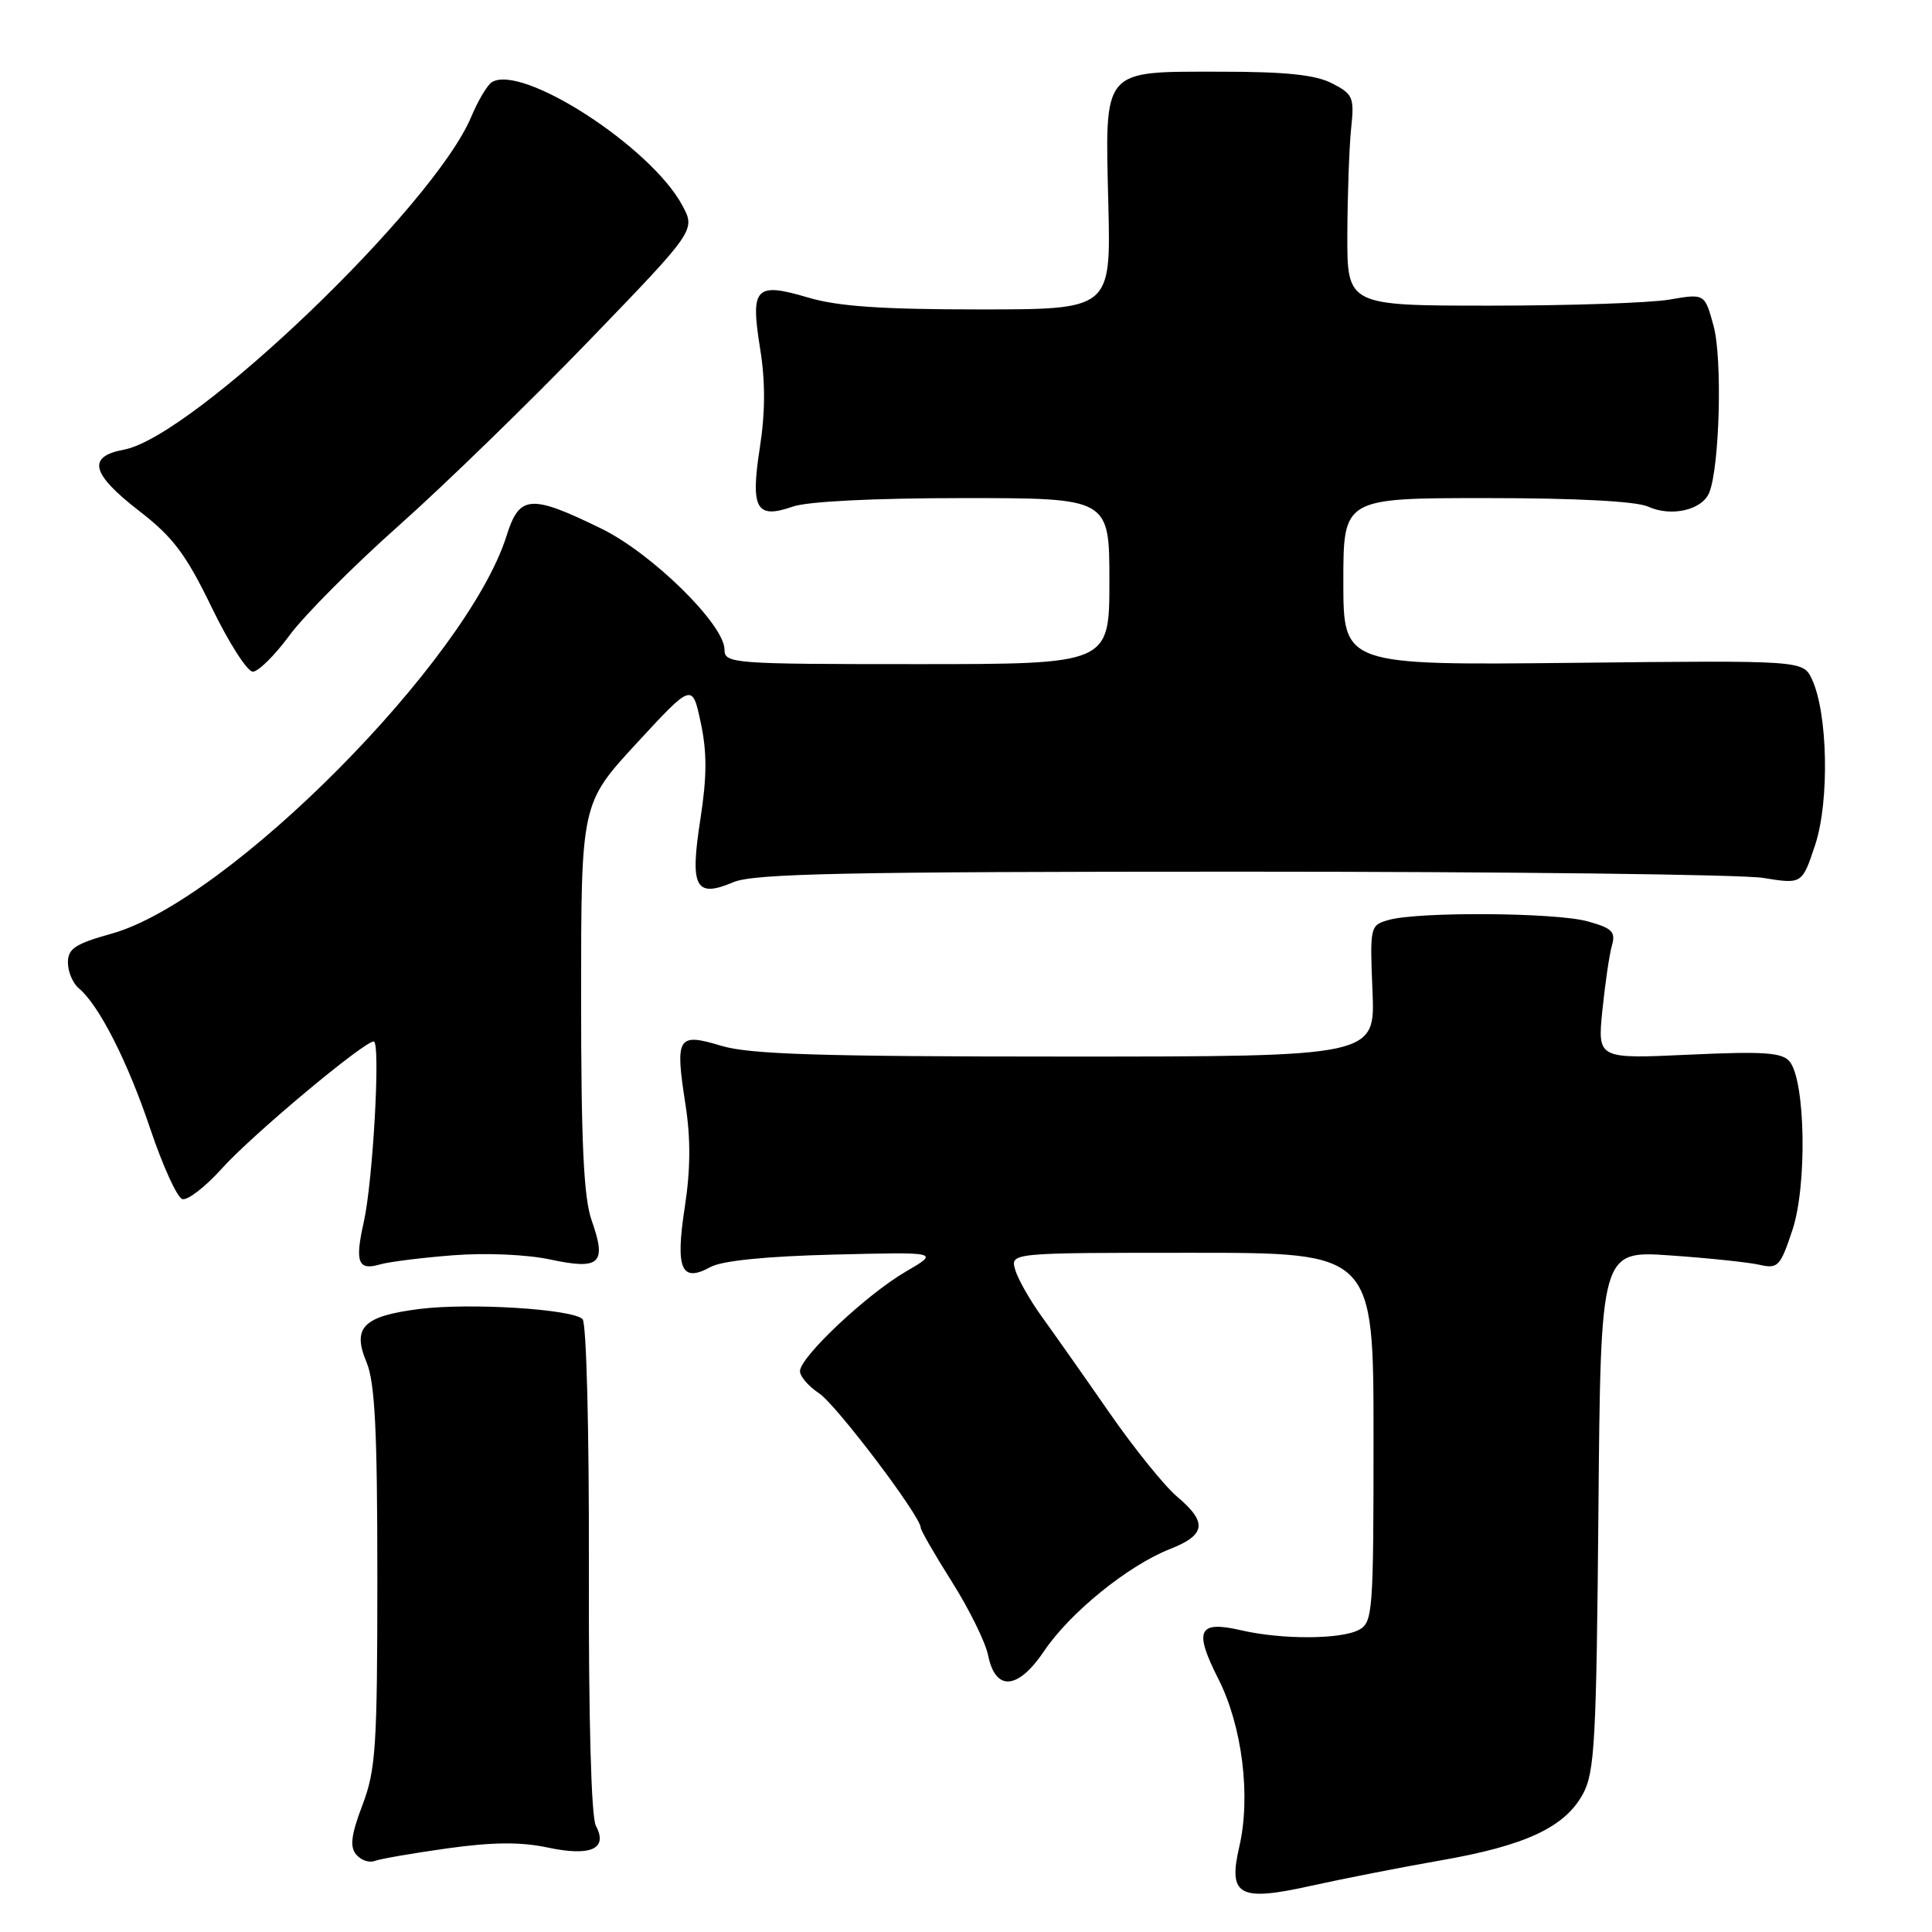 <?xml version="1.0" encoding="UTF-8" standalone="no"?>
<!DOCTYPE svg PUBLIC "-//W3C//DTD SVG 1.1//EN" "http://www.w3.org/Graphics/SVG/1.1/DTD/svg11.dtd" >
<svg xmlns="http://www.w3.org/2000/svg" xmlns:xlink="http://www.w3.org/1999/xlink" version="1.1" viewBox="0 0 256 256">
 <g >
 <path fill="currentColor"
d=" M 190.91 246.51 C 202.11 244.56 207.33 242.13 209.73 237.74 C 211.31 234.85 211.53 230.77 211.80 200.11 C 212.10 165.71 212.10 165.71 221.30 166.35 C 226.36 166.70 231.69 167.26 233.14 167.59 C 235.59 168.15 235.90 167.82 237.51 162.97 C 239.47 157.06 239.23 143.19 237.13 140.65 C 236.14 139.46 233.69 139.29 223.80 139.75 C 211.68 140.31 211.68 140.31 212.32 133.90 C 212.68 130.38 213.24 126.52 213.58 125.32 C 214.11 123.46 213.64 122.99 210.35 122.08 C 206.12 120.91 187.97 120.78 184.00 121.90 C 181.54 122.60 181.51 122.75 181.86 131.30 C 182.23 140.00 182.23 140.00 141.27 140.00 C 108.77 140.00 99.34 139.71 95.60 138.58 C 89.76 136.82 89.43 137.35 90.83 146.36 C 91.53 150.85 91.50 154.99 90.74 159.93 C 89.47 168.16 90.26 170.02 94.14 167.89 C 95.66 167.05 101.51 166.46 110.50 166.24 C 124.50 165.89 124.50 165.89 120.00 168.51 C 114.81 171.53 106.00 179.83 106.00 181.69 C 106.00 182.38 107.14 183.70 108.52 184.61 C 110.79 186.10 122.00 200.91 122.00 202.43 C 122.00 202.77 123.86 206.00 126.14 209.61 C 128.42 213.22 130.58 217.60 130.93 219.34 C 131.91 224.16 134.88 223.93 138.36 218.76 C 141.77 213.69 149.49 207.43 155.02 205.26 C 159.78 203.39 160.02 201.73 155.99 198.33 C 154.33 196.94 150.27 191.91 146.97 187.15 C 143.67 182.39 139.66 176.70 138.07 174.50 C 136.48 172.30 134.88 169.49 134.52 168.25 C 133.87 166.00 133.87 166.00 157.93 166.00 C 182.00 166.00 182.00 166.00 182.00 190.46 C 182.00 213.63 181.90 214.98 180.07 215.96 C 177.69 217.24 169.87 217.27 164.50 216.03 C 158.76 214.70 158.15 215.98 161.44 222.47 C 164.60 228.71 165.76 237.99 164.22 244.66 C 162.70 251.21 164.16 252.01 173.76 249.87 C 178.02 248.93 185.74 247.41 190.91 246.51 Z  M 59.27 244.92 C 65.26 244.08 68.99 244.05 72.53 244.80 C 78.30 246.03 80.60 244.99 78.95 241.91 C 78.34 240.76 77.98 227.66 78.03 207.87 C 78.07 189.49 77.71 175.31 77.19 174.79 C 75.86 173.46 62.27 172.61 55.64 173.44 C 48.14 174.38 46.63 175.88 48.56 180.48 C 49.68 183.18 50.00 189.42 50.00 208.96 C 50.00 231.44 49.80 234.50 48.03 239.17 C 46.53 243.11 46.33 244.69 47.19 245.73 C 47.81 246.48 48.91 246.86 49.63 246.59 C 50.36 246.31 54.70 245.56 59.27 244.92 Z  M 60.04 166.33 C 64.37 165.99 69.87 166.23 72.96 166.90 C 79.51 168.30 80.42 167.43 78.40 161.72 C 77.34 158.71 77.00 151.55 77.00 132.11 C 77.00 106.46 77.00 106.46 84.36 98.48 C 91.73 90.50 91.73 90.50 92.85 95.74 C 93.69 99.67 93.68 102.88 92.81 108.51 C 91.39 117.62 92.13 119.03 97.19 116.89 C 99.91 115.75 112.01 115.50 164.50 115.50 C 199.70 115.50 230.81 115.87 233.64 116.33 C 238.79 117.16 238.79 117.16 240.52 111.95 C 242.43 106.18 242.20 94.49 240.09 90.00 C 238.91 87.50 238.91 87.50 208.45 87.83 C 178.00 88.15 178.00 88.15 178.00 77.08 C 178.00 66.00 178.00 66.00 196.95 66.00 C 208.88 66.00 216.82 66.42 218.38 67.13 C 221.46 68.53 225.55 67.59 226.49 65.26 C 227.86 61.84 228.24 47.52 227.06 43.20 C 225.89 38.89 225.89 38.89 221.20 39.70 C 218.61 40.14 207.95 40.50 197.50 40.50 C 178.50 40.50 178.50 40.50 178.53 31.00 C 178.55 25.77 178.78 19.49 179.03 17.04 C 179.47 12.90 179.29 12.47 176.50 11.04 C 174.30 9.91 170.37 9.50 161.79 9.50 C 145.91 9.50 146.42 8.91 146.86 27.03 C 147.20 41.00 147.20 41.00 129.78 41.00 C 116.84 41.00 111.00 40.60 107.06 39.42 C 100.09 37.36 99.41 38.08 100.72 46.19 C 101.42 50.51 101.41 54.63 100.69 59.26 C 99.42 67.45 100.19 68.83 105.07 67.12 C 107.03 66.44 115.90 66.00 127.65 66.00 C 147.00 66.00 147.00 66.00 147.00 77.00 C 147.00 88.00 147.00 88.00 121.50 88.00 C 97.02 88.00 96.00 87.92 96.00 86.08 C 96.00 82.76 86.38 73.31 79.67 70.04 C 70.30 65.46 68.82 65.57 67.12 71.00 C 61.93 87.52 30.25 119.42 14.77 123.72 C 9.96 125.06 9.00 125.70 9.00 127.54 C 9.00 128.76 9.65 130.30 10.45 130.96 C 13.11 133.17 16.93 140.68 19.93 149.63 C 21.57 154.49 23.46 158.65 24.15 158.88 C 24.83 159.11 27.21 157.27 29.44 154.79 C 33.44 150.35 48.21 138.00 49.52 138.00 C 50.45 138.00 49.43 156.51 48.19 161.99 C 47.00 167.26 47.45 168.40 50.36 167.54 C 51.54 167.20 55.89 166.65 60.04 166.33 Z  M 38.36 84.19 C 40.31 81.54 46.84 74.98 52.88 69.61 C 58.92 64.24 70.23 53.24 78.02 45.17 C 92.18 30.50 92.18 30.50 90.40 27.20 C 86.24 19.46 69.17 8.42 65.17 10.89 C 64.57 11.27 63.34 13.33 62.44 15.48 C 57.50 27.31 25.63 57.85 16.43 59.58 C 11.50 60.50 12.07 62.77 18.45 67.71 C 22.93 71.17 24.63 73.43 28.04 80.46 C 30.31 85.16 32.77 89.00 33.50 89.00 C 34.23 89.00 36.42 86.83 38.36 84.19 Z "/>
</g>
</svg>